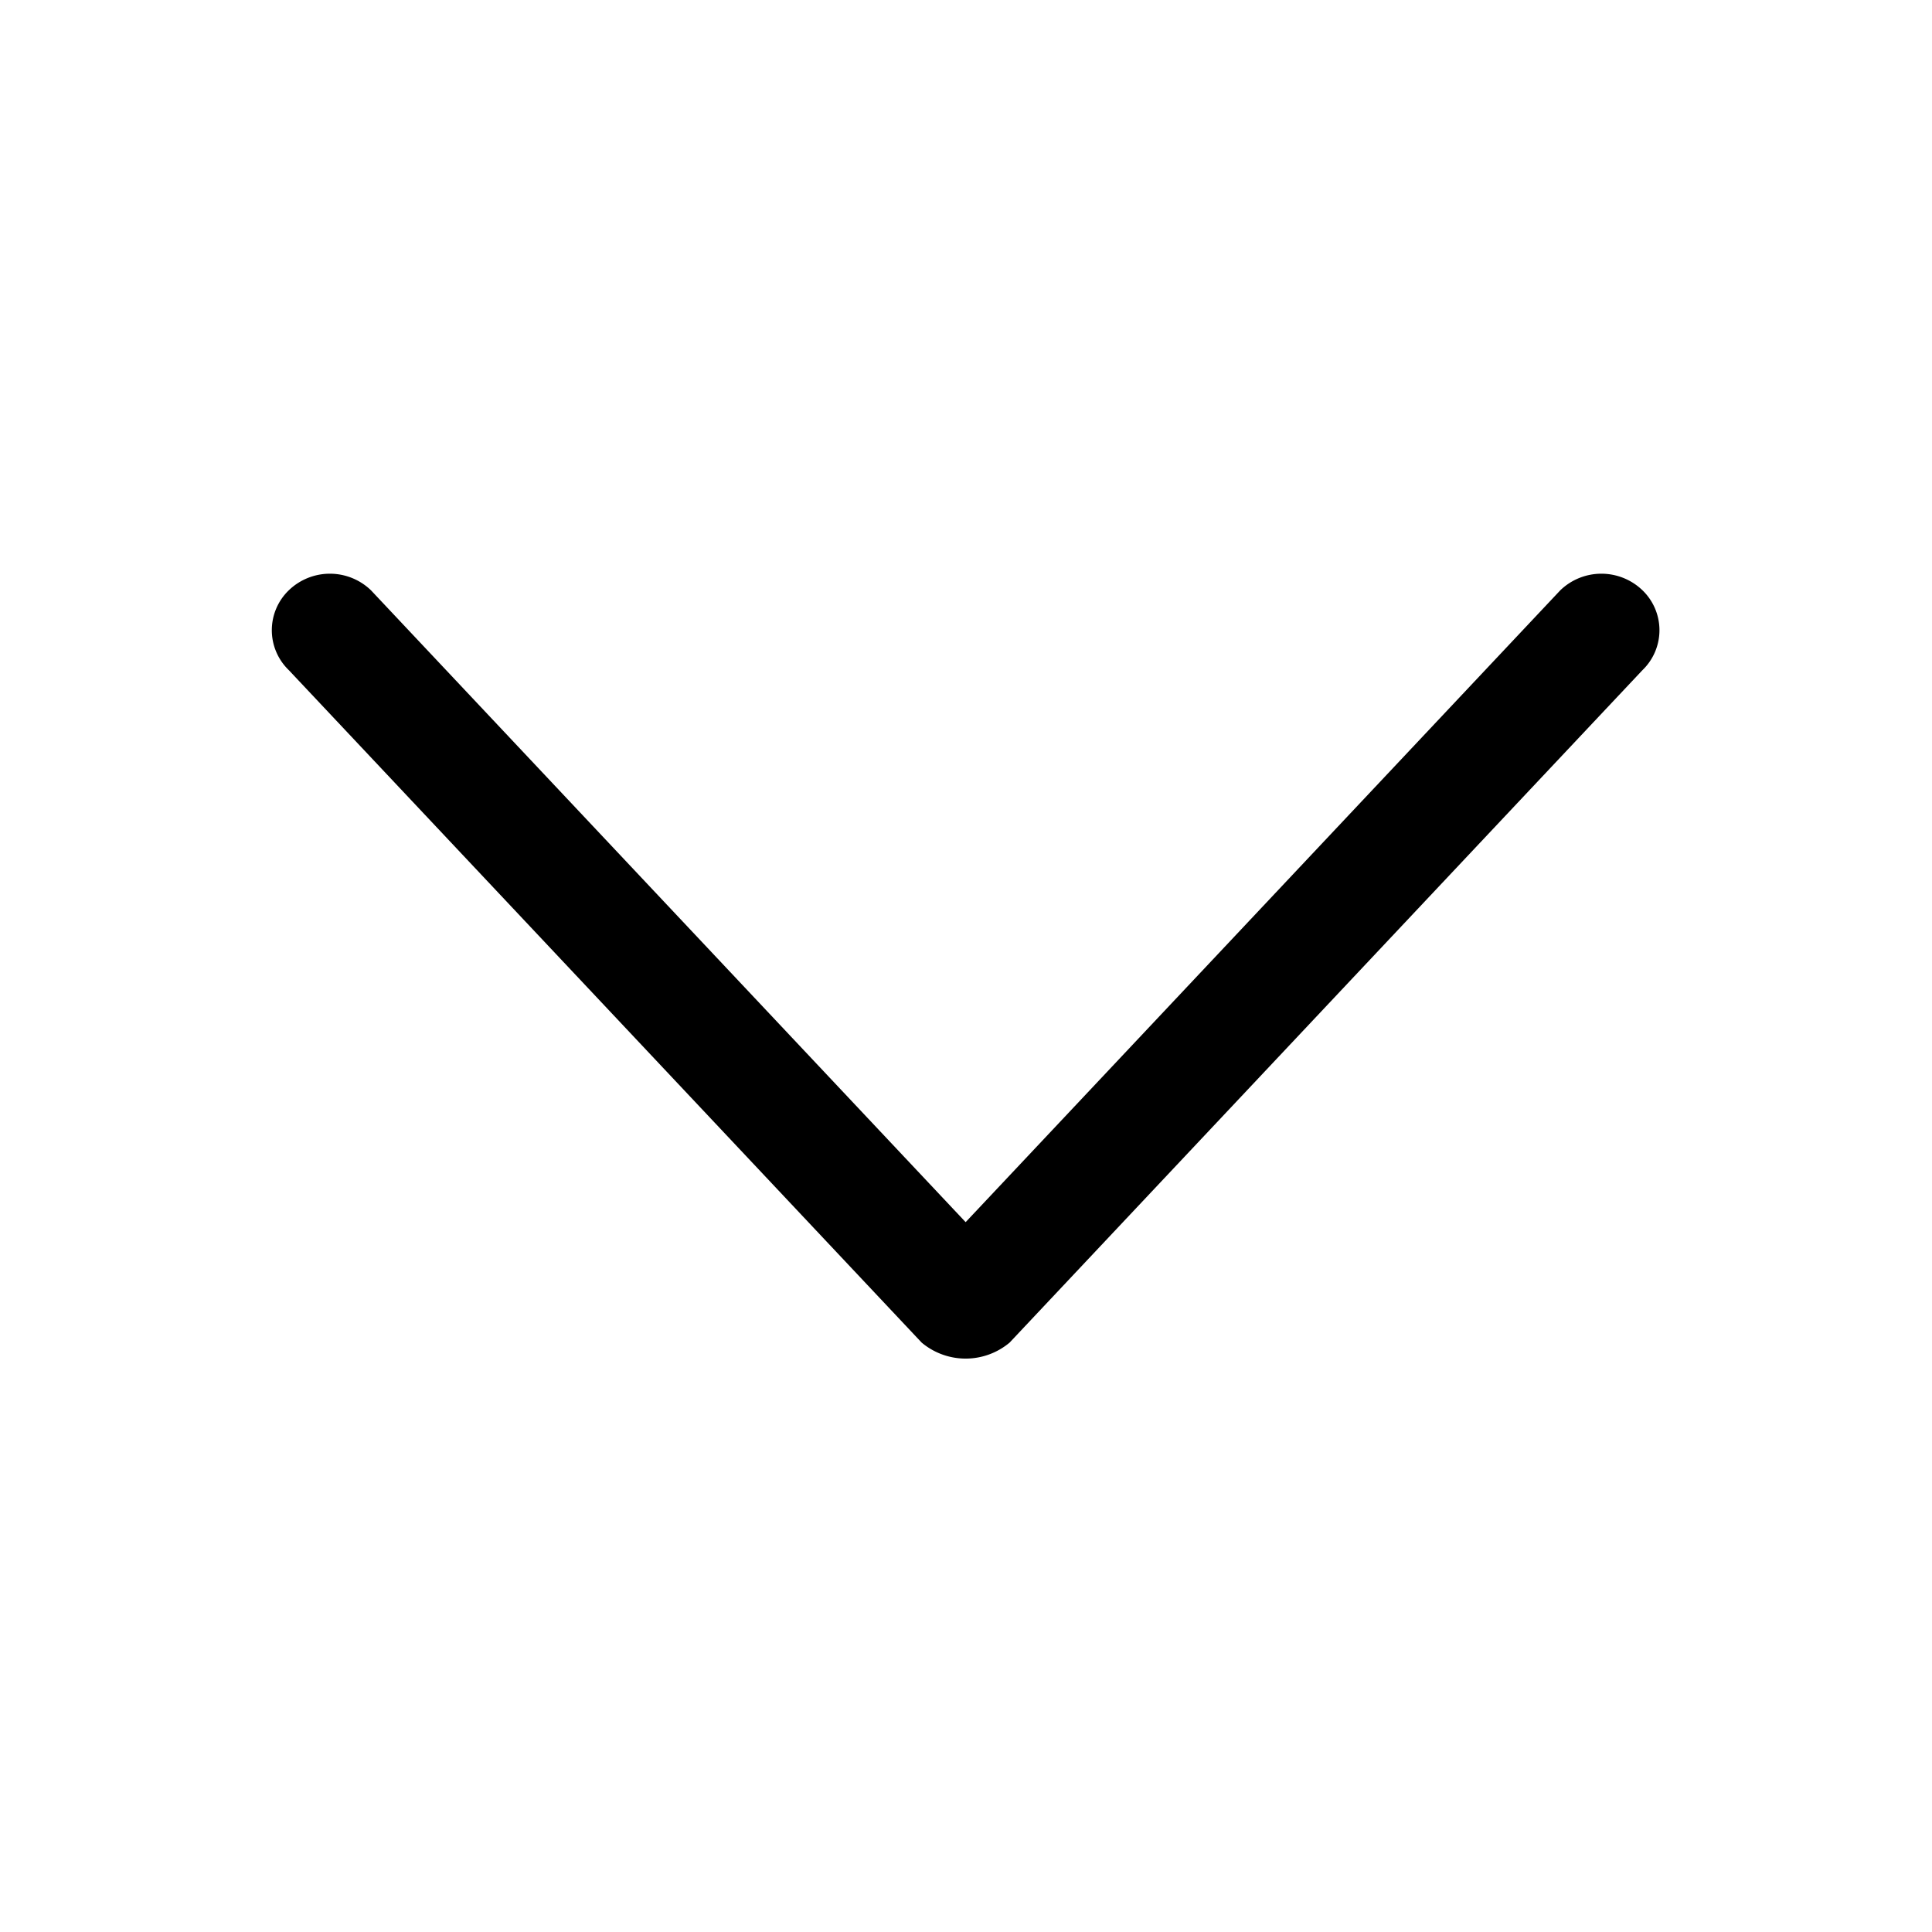 <?xml version="1.0" standalone="no"?><!DOCTYPE svg PUBLIC "-//W3C//DTD SVG 1.1//EN" "http://www.w3.org/Graphics/SVG/1.1/DTD/svg11.dtd"><svg t="1720860104759" class="icon" viewBox="0 0 1024 1024" version="1.1" xmlns="http://www.w3.org/2000/svg" p-id="16077" xmlns:xlink="http://www.w3.org/1999/xlink" width="200" height="200"><path d="M535.12 711.6L870.528 355.2a29.376 29.376 0 0 0 0-42.352 31.376 31.376 0 0 0-43.52 0l-315.2 334.912-315.2-334.912a31.376 31.376 0 0 0-43.52 0 29.376 29.376 0 0 0 0 42.352l335.408 356.4a36.272 36.272 0 0 0 46.624 0z" p-id="16078"></path></svg>